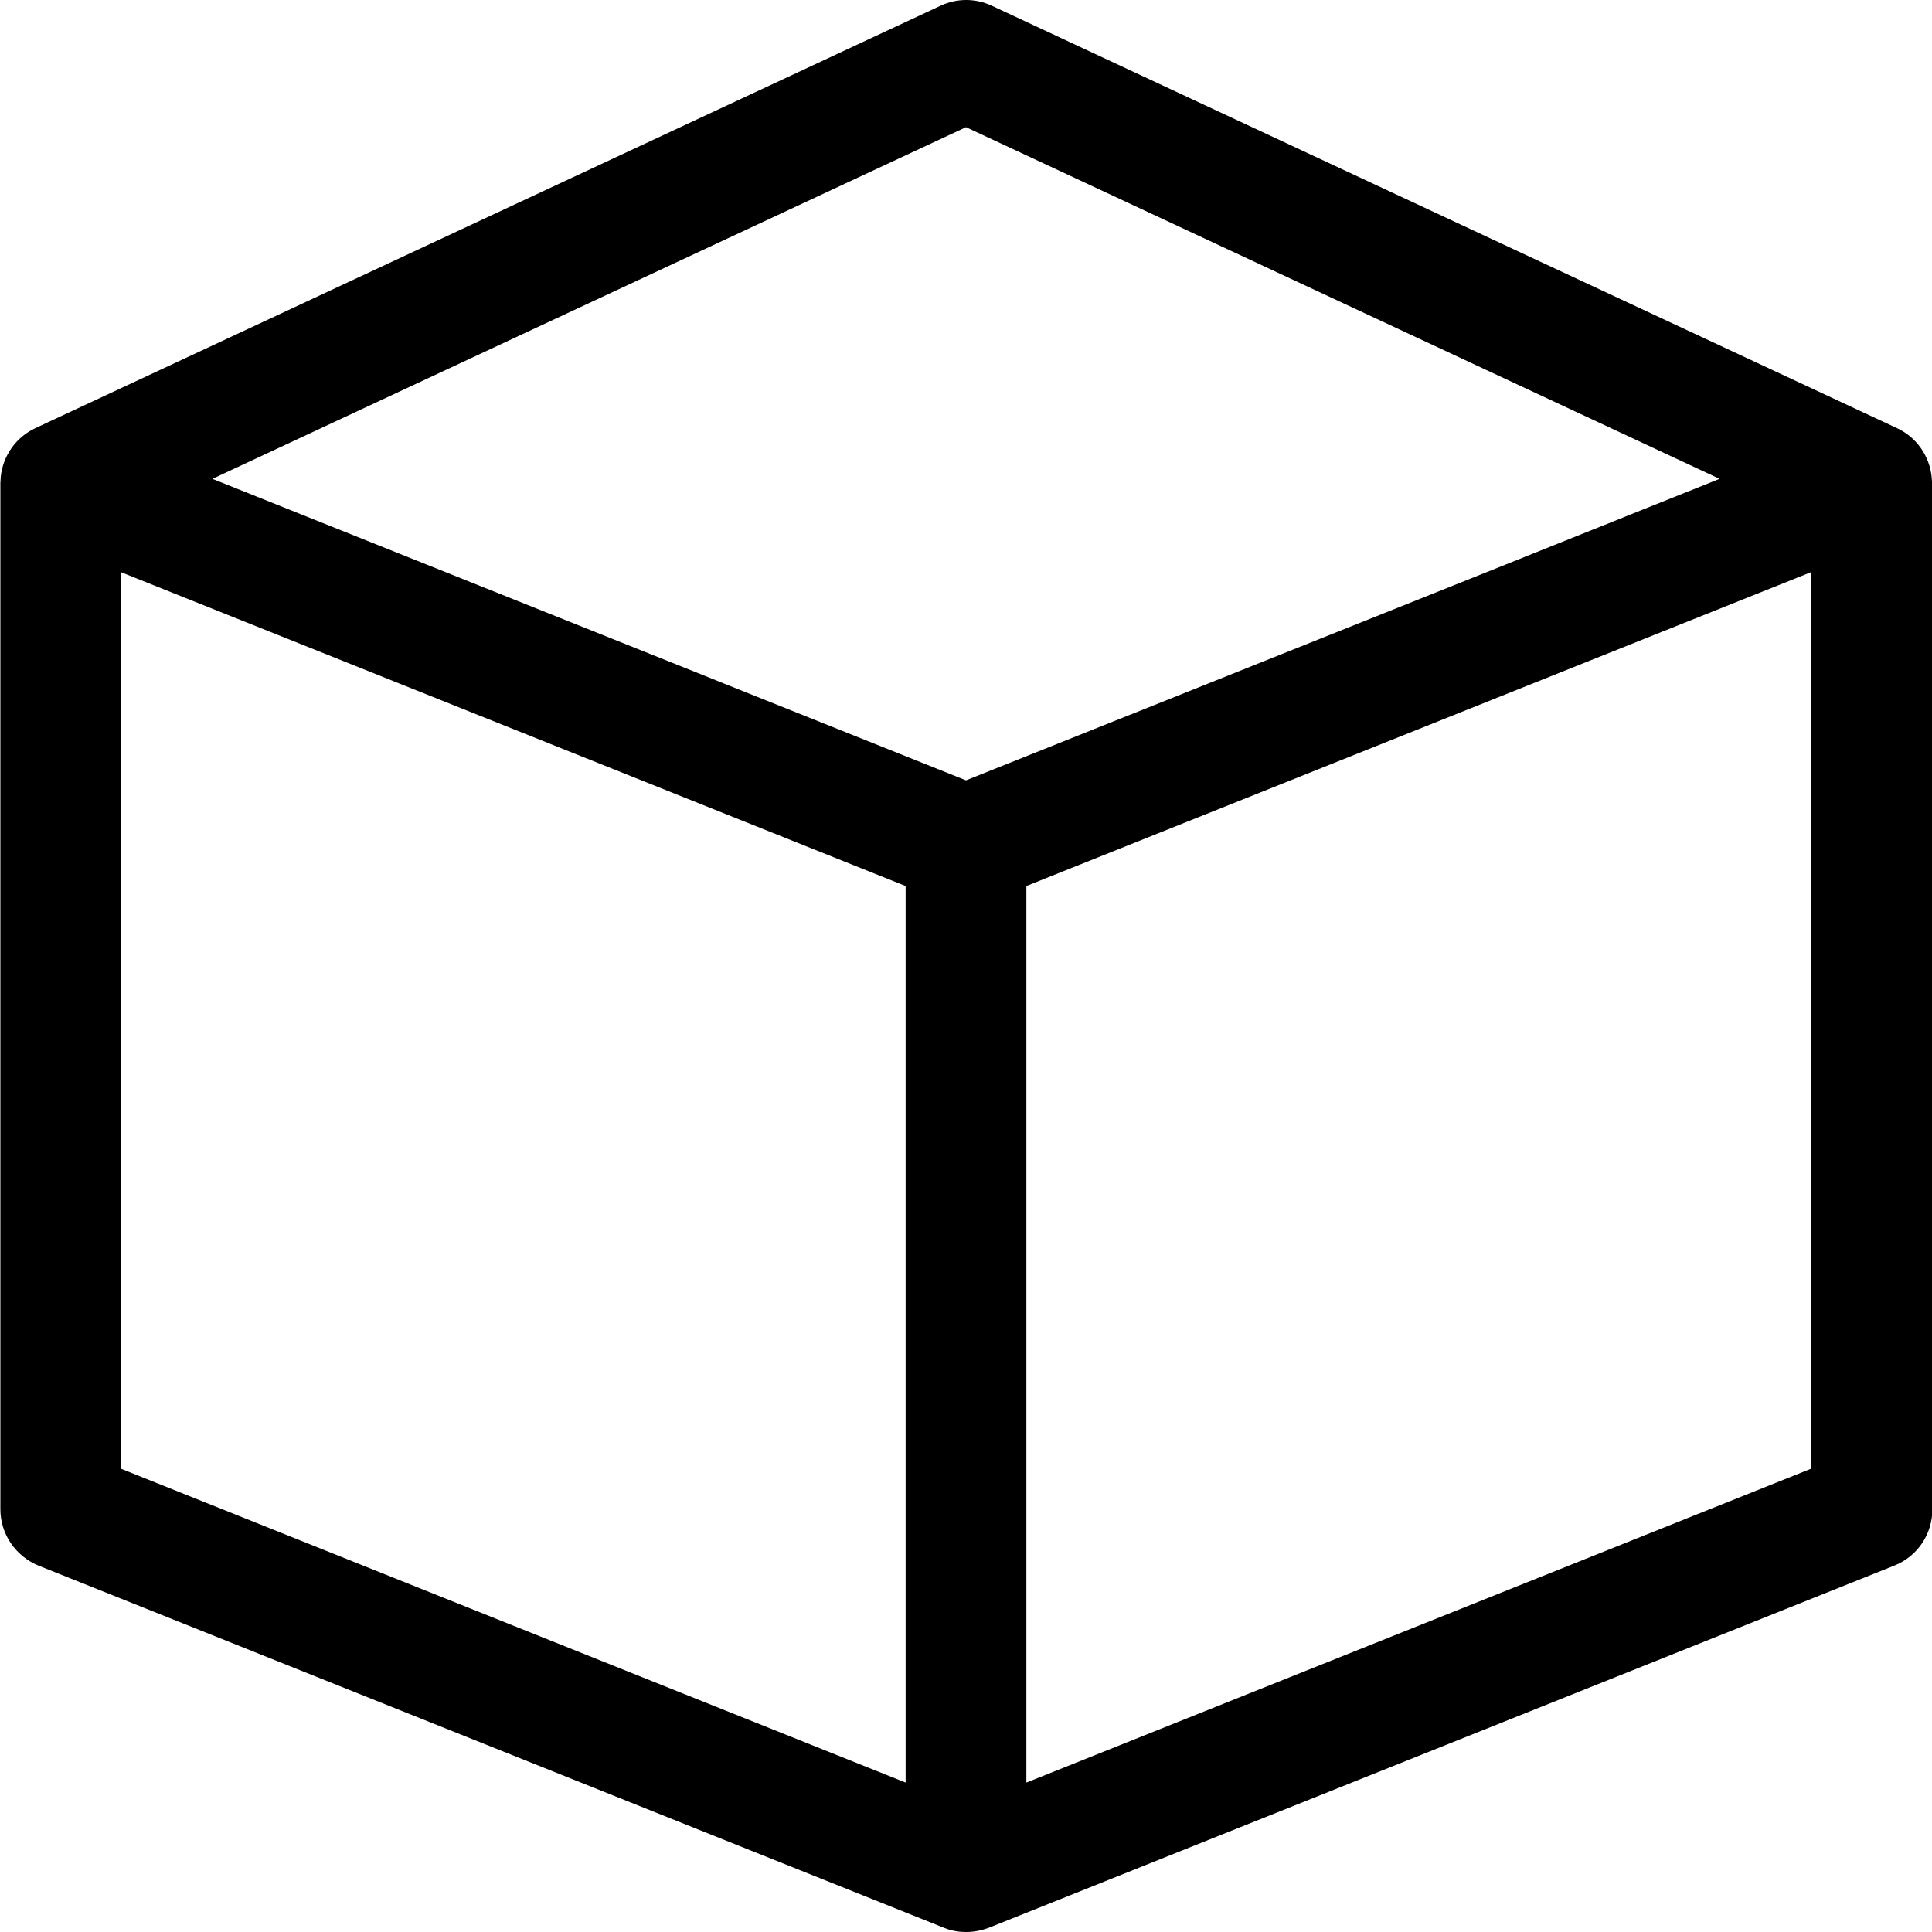 <?xml version="1.0" encoding="utf-8"?>
<!-- Generator: Adobe Illustrator 25.1.0, SVG Export Plug-In . SVG Version: 6.00 Build 0)  -->
<svg version="1.1" id="Layer_1" xmlns="http://www.w3.org/2000/svg" xmlns:xlink="http://www.w3.org/1999/xlink" x="0px" y="0px"
	 viewBox="0 0 512 512" style="enable-background:new 0 0 512 512;" xml:space="preserve">
<style type="text/css">
	.st0{fill:none;}
</style>
<g>
	<polygon class="st0" points="455.7,126.9 256,33.7 175.3,71.3 378.8,157.6 	"/>
	<polygon class="st0" points="136.3,89.5 56.3,126.9 256,206.8 336.7,174.5 	"/>
	<polygon class="st0" points="32,389.2 240,472.4 240,234.8 32,151.6 	"/>
	<polygon class="st0" points="272,472.4 480,389.2 480,151.6 272,234.8 	"/>
	<g>
		<polygon class="st0" points="175.3,71.3 256,33.7 56.3,126.9 256,206.8 378.8,157.6 		"/>
		<polygon class="st0" points="378.8,157.6 455.7,126.9 378.8,157.6 		"/>
		<polygon class="st0" points="32,389.2 240,472.4 240,234.8 32,151.6 		"/>
		<polygon class="st0" points="272,472.4 480,389.2 480,151.6 272,234.8 		"/>
		<path d="M511.9,126.3c-0.6-5.5-4-10.4-9.1-12.8l-240-112c-4.3-2-9.2-2-13.5,0l-240,112c-5.1,2.4-8.5,7.3-9.1,12.8
			c0,0.1-0.1,1.6-0.1,1.7v272c0,6.5,4,12.4,10.1,14.9l240,96c1.9,0.8,3.9,1.1,5.9,1.1c2,0,4-0.4,5.9-1.1l240-96
			c6.1-2.4,10.1-8.3,10.1-14.9V128C512,127.9,511.9,126.4,511.9,126.3z M240,472.4L32,389.2V151.6l208,83.2V472.4z M256,206.8
			L56.3,126.9L256,33.7l199.7,93.2l-76.9,30.8l0,0L256,206.8z M480,389.2l-208,83.2V234.8l208-83.2V389.2z"/>
	</g>
</g>
</svg>
